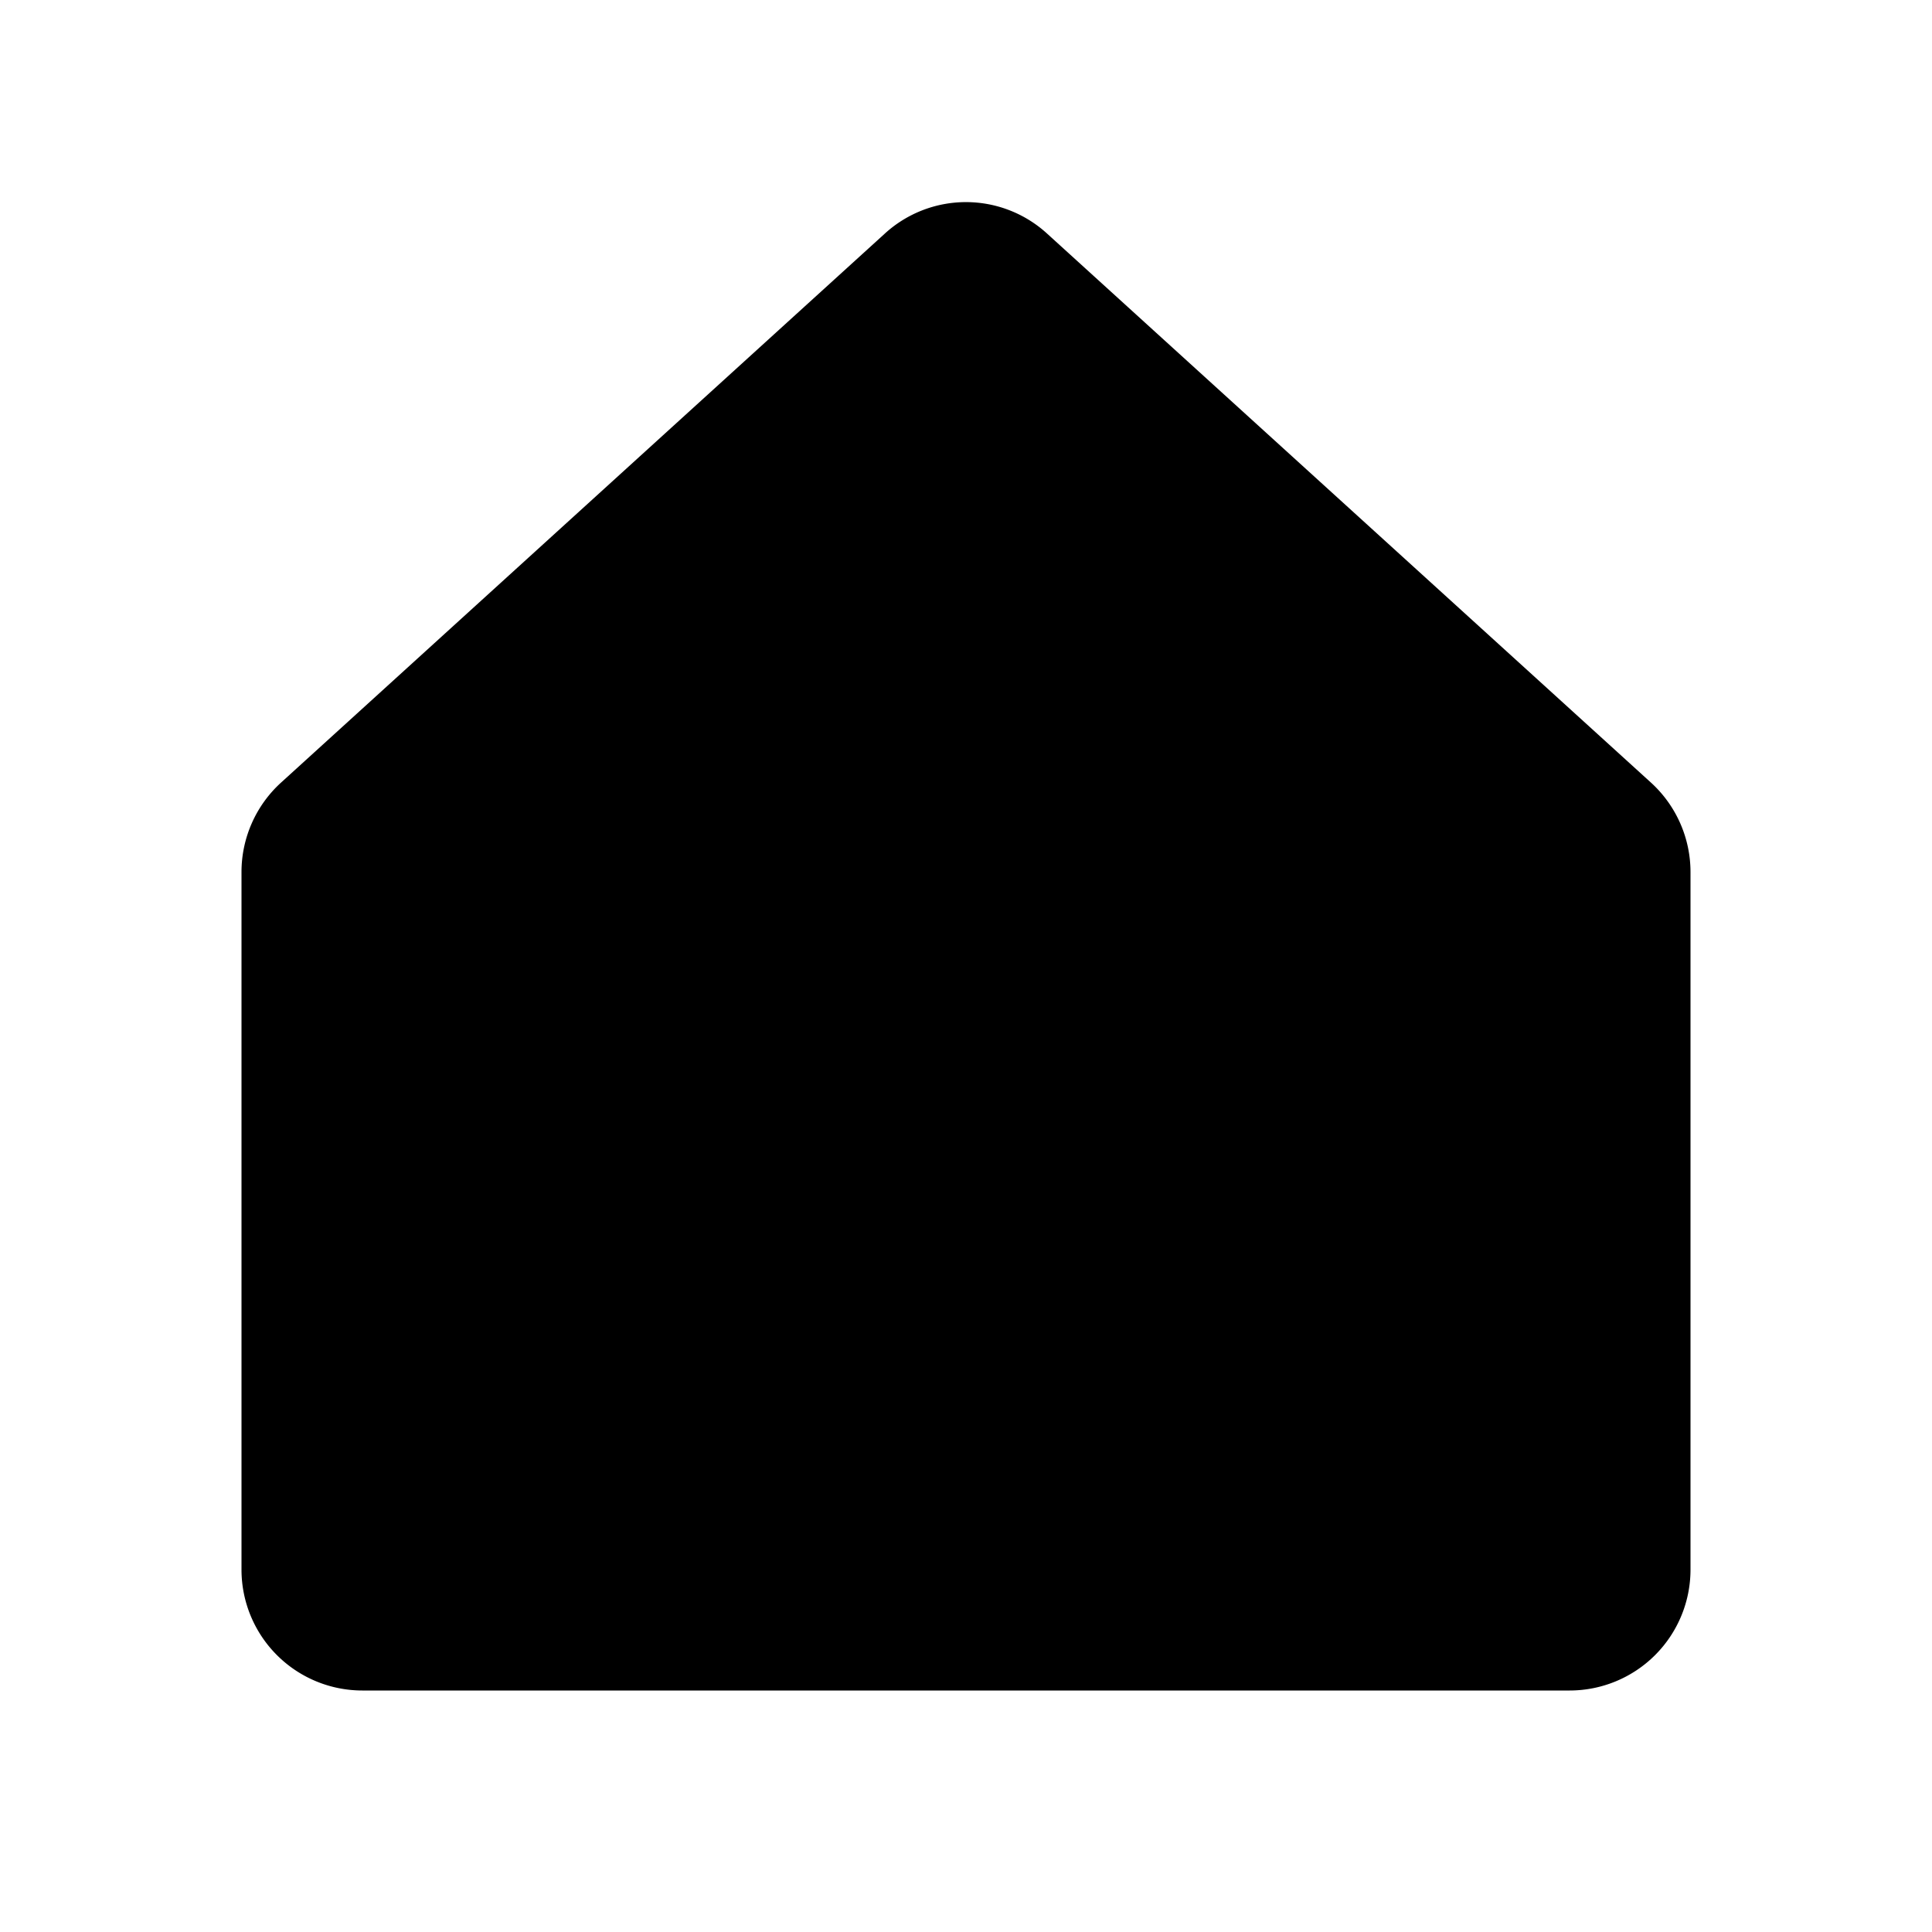 <svg xmlns="http://www.w3.org/2000/svg" viewBox="0 0 256 256" width="20" height="20"><path fill="none" d="M0 0h256v256H0z"/><path d="M218.765 103.701h-.001l-80.007-72.736a15.936 15.936 0 00-21.527 0L37.236 103.7A16.033 16.033 0 0032 115.54V208a16.018 16.018 0 0016 16h160a16.018 16.018 0 0016-16v-92.46a16.035 16.035 0 00-5.235-11.839z"/></svg>